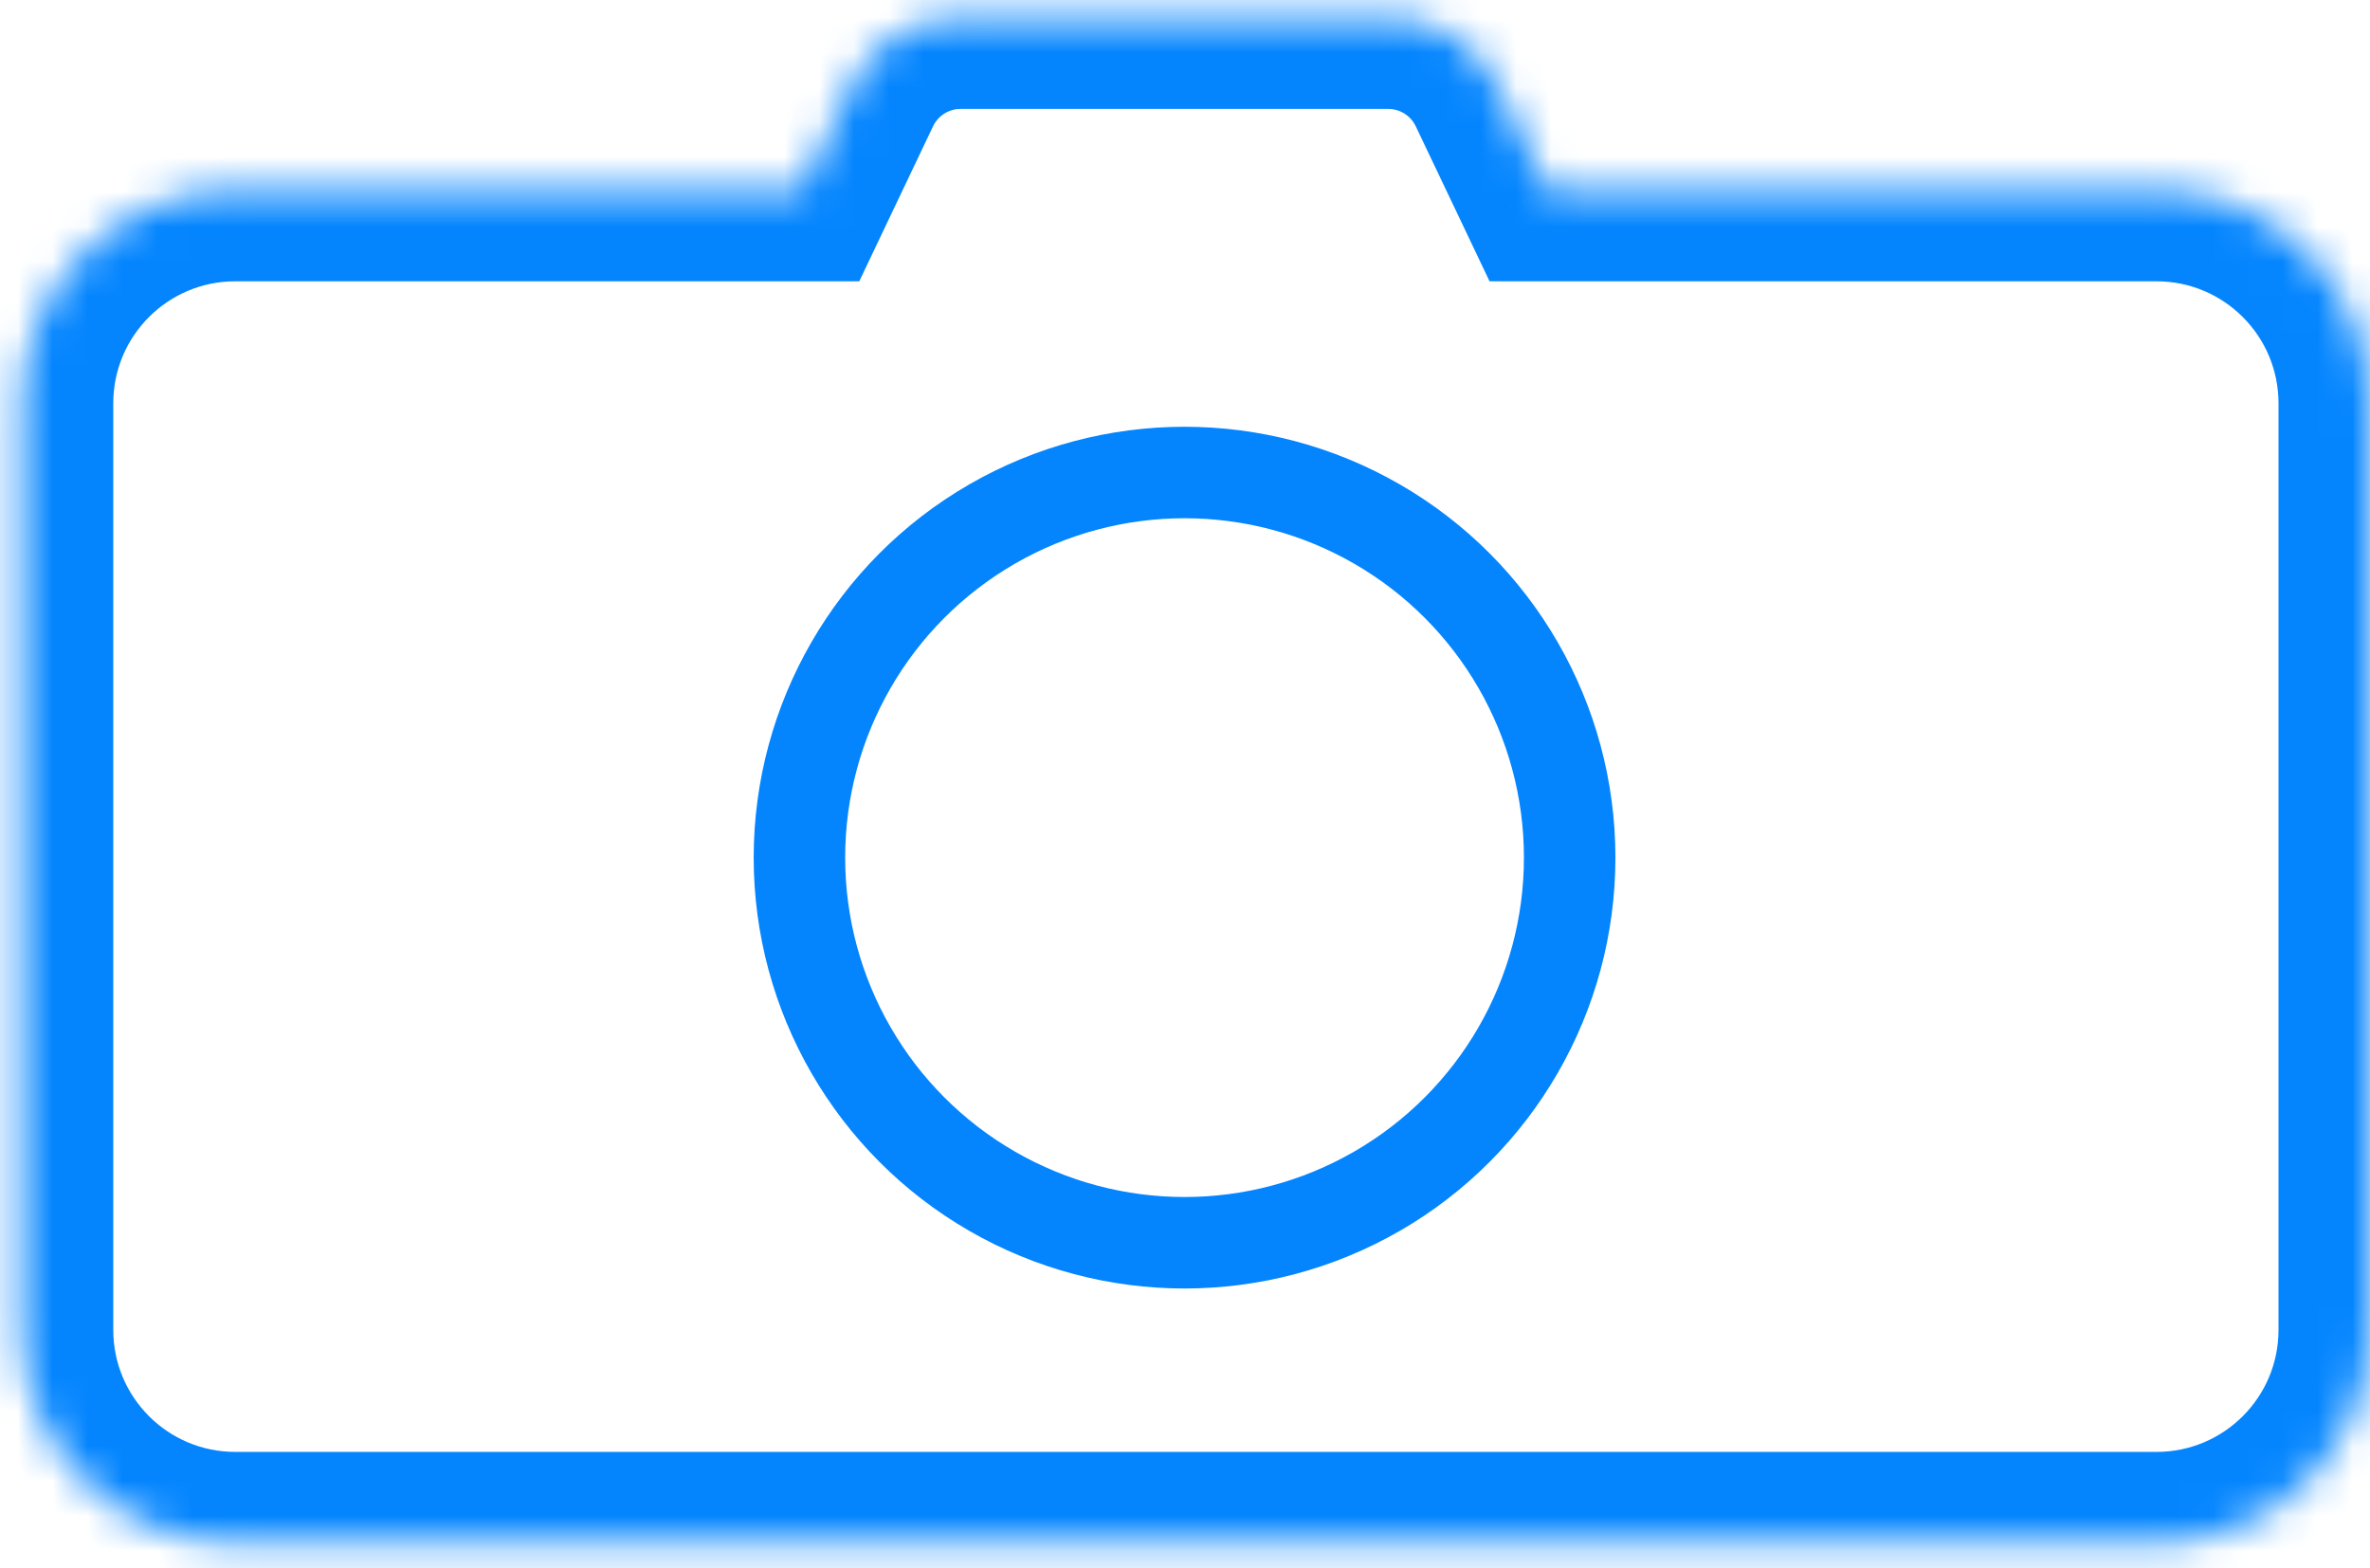 <svg width="68" height="45" viewBox="0 0 68 45" fill="none" xmlns="http://www.w3.org/2000/svg">
<mask id="path-1-inside-1_43_284" fill="white">
<path fill-rule="evenodd" clip-rule="evenodd" d="M22.996 5.446L24.401 2.495C24.982 1.276 26.211 0.5 27.561 0.5H39.831C41.181 0.5 42.41 1.276 42.991 2.495L44.396 5.446H61.875C65.258 5.446 68 8.188 68 11.571V38.158C68 41.541 65.258 44.283 61.875 44.283H34.313H6.75C3.367 44.283 0.625 41.541 0.625 38.158V11.571C0.625 8.188 3.367 5.446 6.75 5.446H22.996Z"/>
</mask>
<path d="M24.401 2.495L26.771 3.624V3.624L24.401 2.495ZM22.996 5.446V8.071H24.654L25.366 6.574L22.996 5.446ZM42.991 2.495L40.621 3.624L40.621 3.624L42.991 2.495ZM44.396 5.446L42.026 6.574L42.738 8.071H44.396V5.446ZM22.031 1.367L20.626 4.317L25.366 6.574L26.771 3.624L22.031 1.367ZM27.561 -2.125C25.199 -2.125 23.047 -0.766 22.031 1.367L26.771 3.624C26.916 3.319 27.224 3.125 27.561 3.125V-2.125ZM39.831 -2.125H27.561V3.125H39.831V-2.125ZM45.361 1.367C44.345 -0.766 42.193 -2.125 39.831 -2.125V3.125C40.168 3.125 40.476 3.319 40.621 3.624L45.361 1.367ZM46.766 4.317L45.361 1.367L40.621 3.624L42.026 6.574L46.766 4.317ZM44.396 8.071H61.875V2.821H44.396V8.071ZM61.875 8.071C63.808 8.071 65.375 9.638 65.375 11.571H70.625C70.625 6.738 66.708 2.821 61.875 2.821V8.071ZM65.375 11.571V38.158H70.625V11.571H65.375ZM65.375 38.158C65.375 40.091 63.808 41.658 61.875 41.658V46.908C66.708 46.908 70.625 42.99 70.625 38.158H65.375ZM61.875 41.658H34.313V46.908H61.875V41.658ZM34.313 41.658H6.75V46.908H34.313V41.658ZM6.75 41.658C4.817 41.658 3.25 40.091 3.25 38.158H-2C-2 42.99 1.918 46.908 6.75 46.908V41.658ZM3.25 38.158V11.571H-2V38.158H3.25ZM3.25 11.571C3.25 9.638 4.817 8.071 6.75 8.071V2.821C1.918 2.821 -2 6.738 -2 11.571H3.25ZM6.75 8.071H22.996V2.821H6.75V8.071Z" fill="#0485FE" mask="url(#path-1-inside-1_43_284)"/>
<mask id="path-3-inside-2_43_284" fill="white">
<rect x="5.875" y="10.125" width="11.744" height="4.945" rx="1.75"/>
</mask>
<rect x="5.875" y="10.125" width="11.744" height="4.945" rx="1.75" stroke="#0485FE" stroke-width="4.945" mask="url(#path-3-inside-2_43_284)"/>
<mask id="path-4-inside-3_43_284" fill="white">
<rect x="50.691" y="1.737" width="11.744" height="4.945" rx="1.75"/>
</mask>
<rect x="50.691" y="1.737" width="11.744" height="4.945" rx="1.75" stroke="#0485FE" stroke-width="4.945" mask="url(#path-4-inside-3_43_284)"/>
<circle cx="33.987" cy="24.607" r="11.05" stroke="#0485FE" stroke-width="2.625"/>
</svg>
